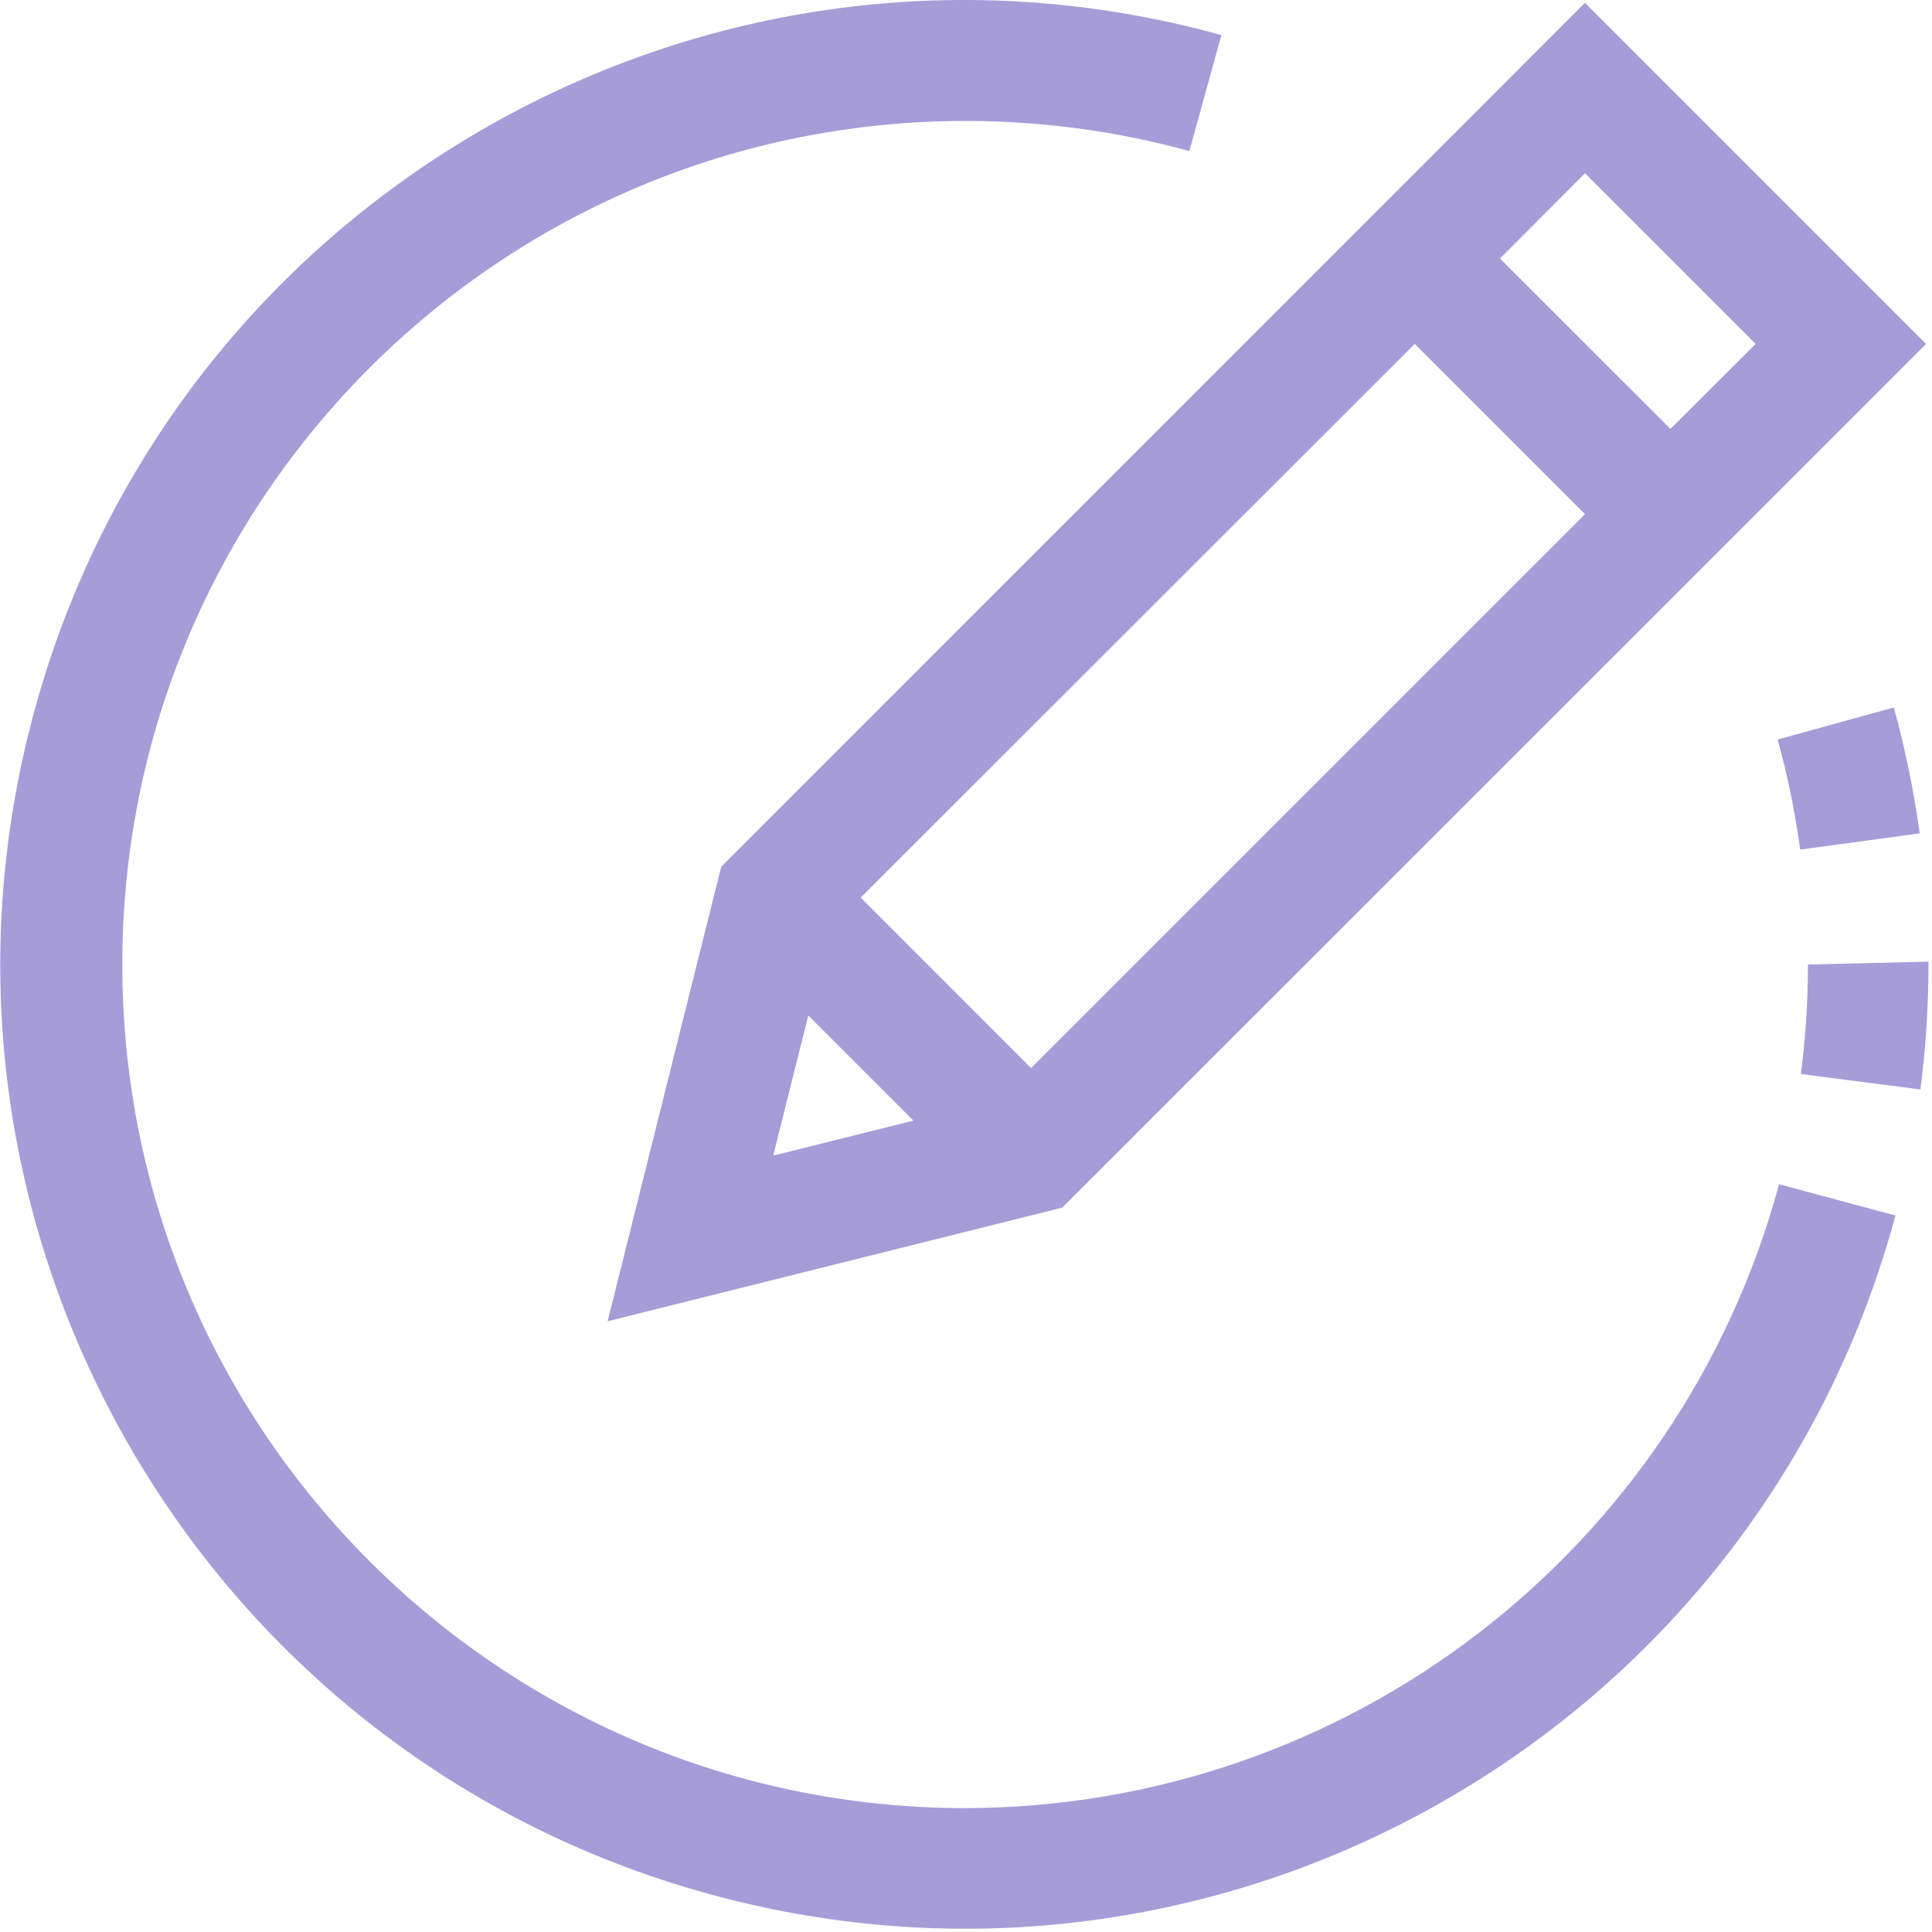 <svg xmlns="http://www.w3.org/2000/svg" xmlns:xlink="http://www.w3.org/1999/xlink" width="100" height="100" version="1.1" viewBox="0 0 100 100"><title>compose</title><g id="Page-1" fill="none" fill-rule="evenodd" stroke="none" stroke-width="1" opacity=".5"><g id="Landing-page-ReactNative-Aria" fill="#4B3AB1" fill-rule="nonzero" transform="translate(-478, -987)"><g id="4-copy-4" transform="translate(440, 987)"><g id="compose" transform="translate(38, 0)"><path id="Shape" d="M31.451,68.388 L54.977,62.509 L99.692,17.8 L82.039,0.147 L37.33,44.865 L31.451,68.388 Z M82.039,8.967 L90.872,17.8 L86.462,22.2 L77.639,13.38 L82.039,8.967 Z M73.228,17.8 L82.039,26.611 L53.367,55.283 L44.547,46.459 L73.228,17.8 Z M41.837,52.56 L47.279,58.002 L40.021,59.814 L41.837,52.56 Z"/><path id="Path" d="M49.915,93.589 C25.799,93.544 6.286,73.959 6.331,49.843 C6.376,25.728 25.961,6.215 50.077,6.26 C53.957,6.267 57.819,6.791 61.56,7.819 L63.22,1.815 C36.655,-5.525 9.169,10.059 1.828,36.624 C-5.512,63.188 10.072,90.674 36.637,98.015 C63.202,105.356 90.688,89.772 98.028,63.207 C98.055,63.109 98.082,63.012 98.108,62.915 L92.085,61.296 C86.926,80.343 69.648,93.574 49.915,93.589 Z"/><path id="Path" d="M93.579,49.924 C93.579,51.819 93.457,53.712 93.214,55.591 L99.402,56.39 C99.677,54.246 99.816,52.086 99.817,49.924 L99.817,49.775 L93.579,49.924 Z"/><path id="Path" d="M93.177,43.973 L99.362,43.135 C99.061,40.935 98.614,38.759 98.024,36.619 L92.011,38.278 C92.527,40.148 92.917,42.051 93.177,43.973 Z"/></g></g></g></g></svg>